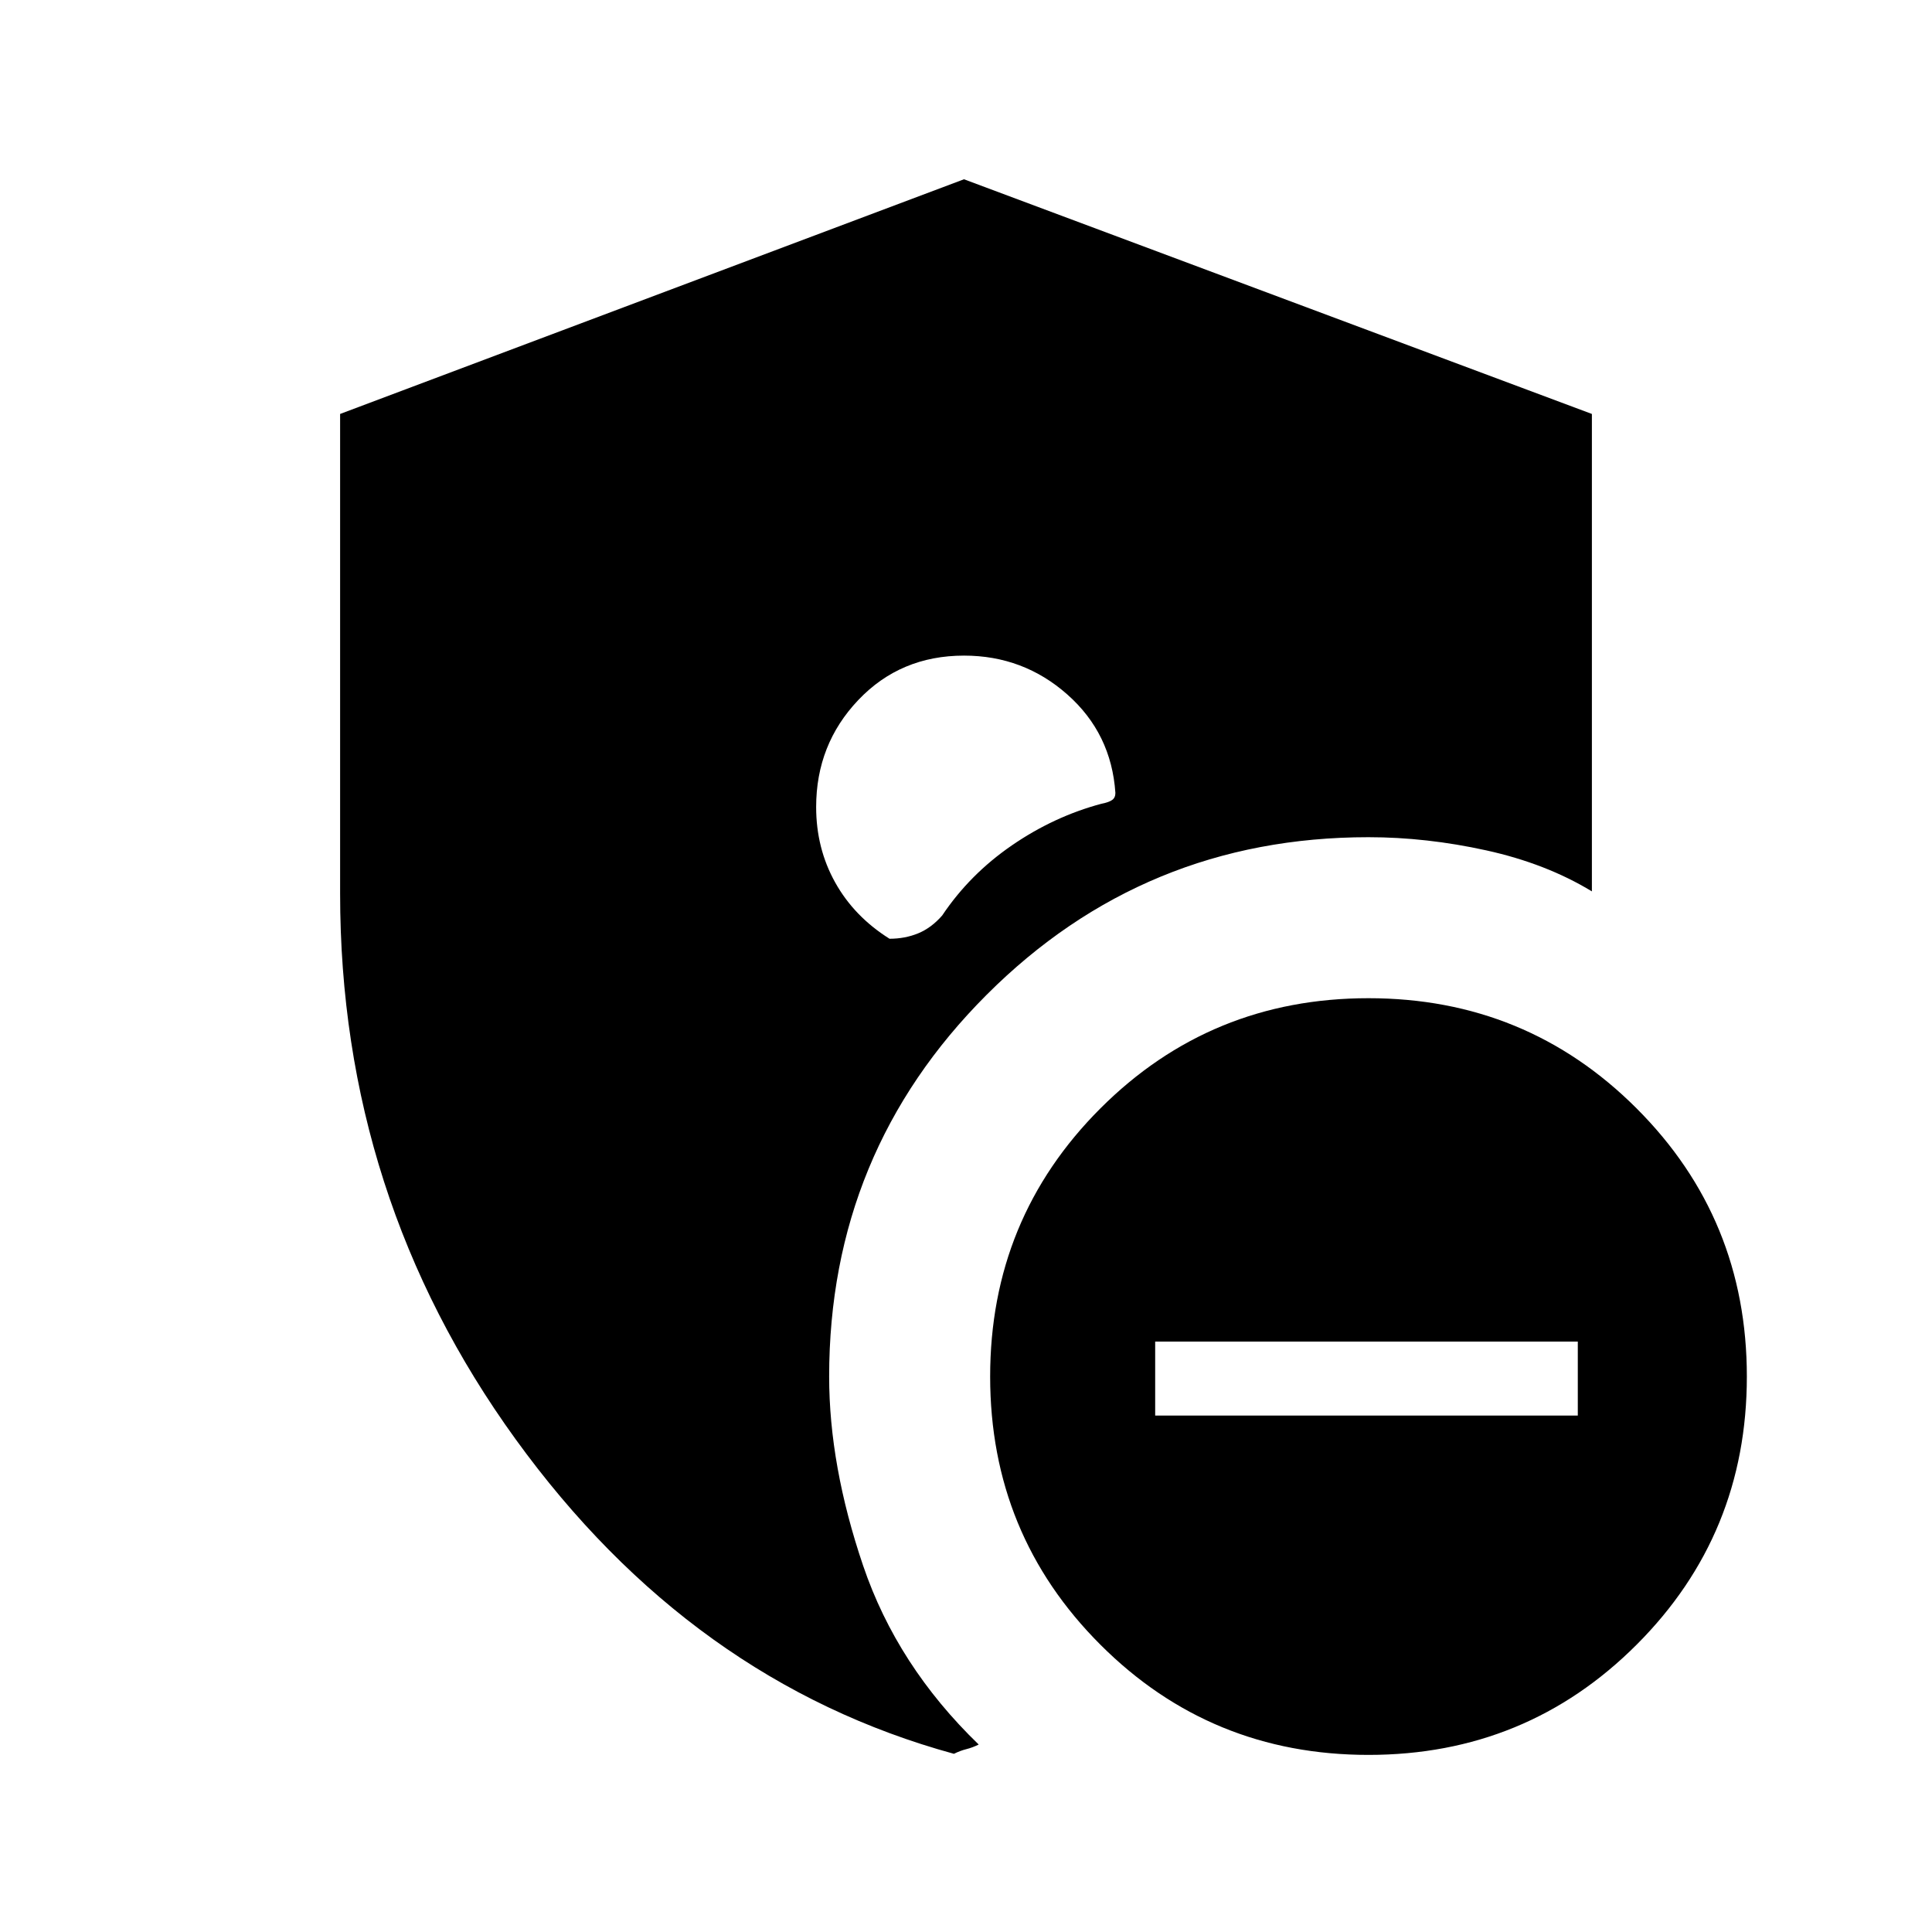 <svg xmlns="http://www.w3.org/2000/svg" height="24" viewBox="0 -960 960 960" width="24"><path d="M574-256.62h210v-36.76H574v36.76ZM680-88q-78.47 0-133.23-54.77Q492-197.53 492-276t54.77-133.23Q601.53-464 680-464t133.23 54.77Q868-354.47 868-276t-54.77 133.23Q758.47-88 680-88Zm-206-.54q-130.54-35.77-217.77-156.28Q169-365.34 169-516v-238.31l310-116.61 312 116.61v237.23q-22.77-13.84-52.5-20.38Q708.77-544 680-544q-111.45 0-189.72 78.28Q412-387.45 412-276q0 44.23 16.88 93.96 16.89 49.73 57.43 88.89-3.08 1.53-6.16 2.3-3.07.77-6.15 2.31Zm5-545.69q-31.54 0-52.5 22.05-20.96 22.04-20.96 53.18 0 20.54 9.46 37.5t27 27.96q7.69 0 14.23-2.69t11.92-8.85q13.7-20.46 34.62-34.84 20.92-14.39 44.54-20.7 3.84-.76 5.38-1.92 1.54-1.15 1.54-3.46-2-29.54-23.85-48.88-21.84-19.35-51.38-19.35Z"/></svg>